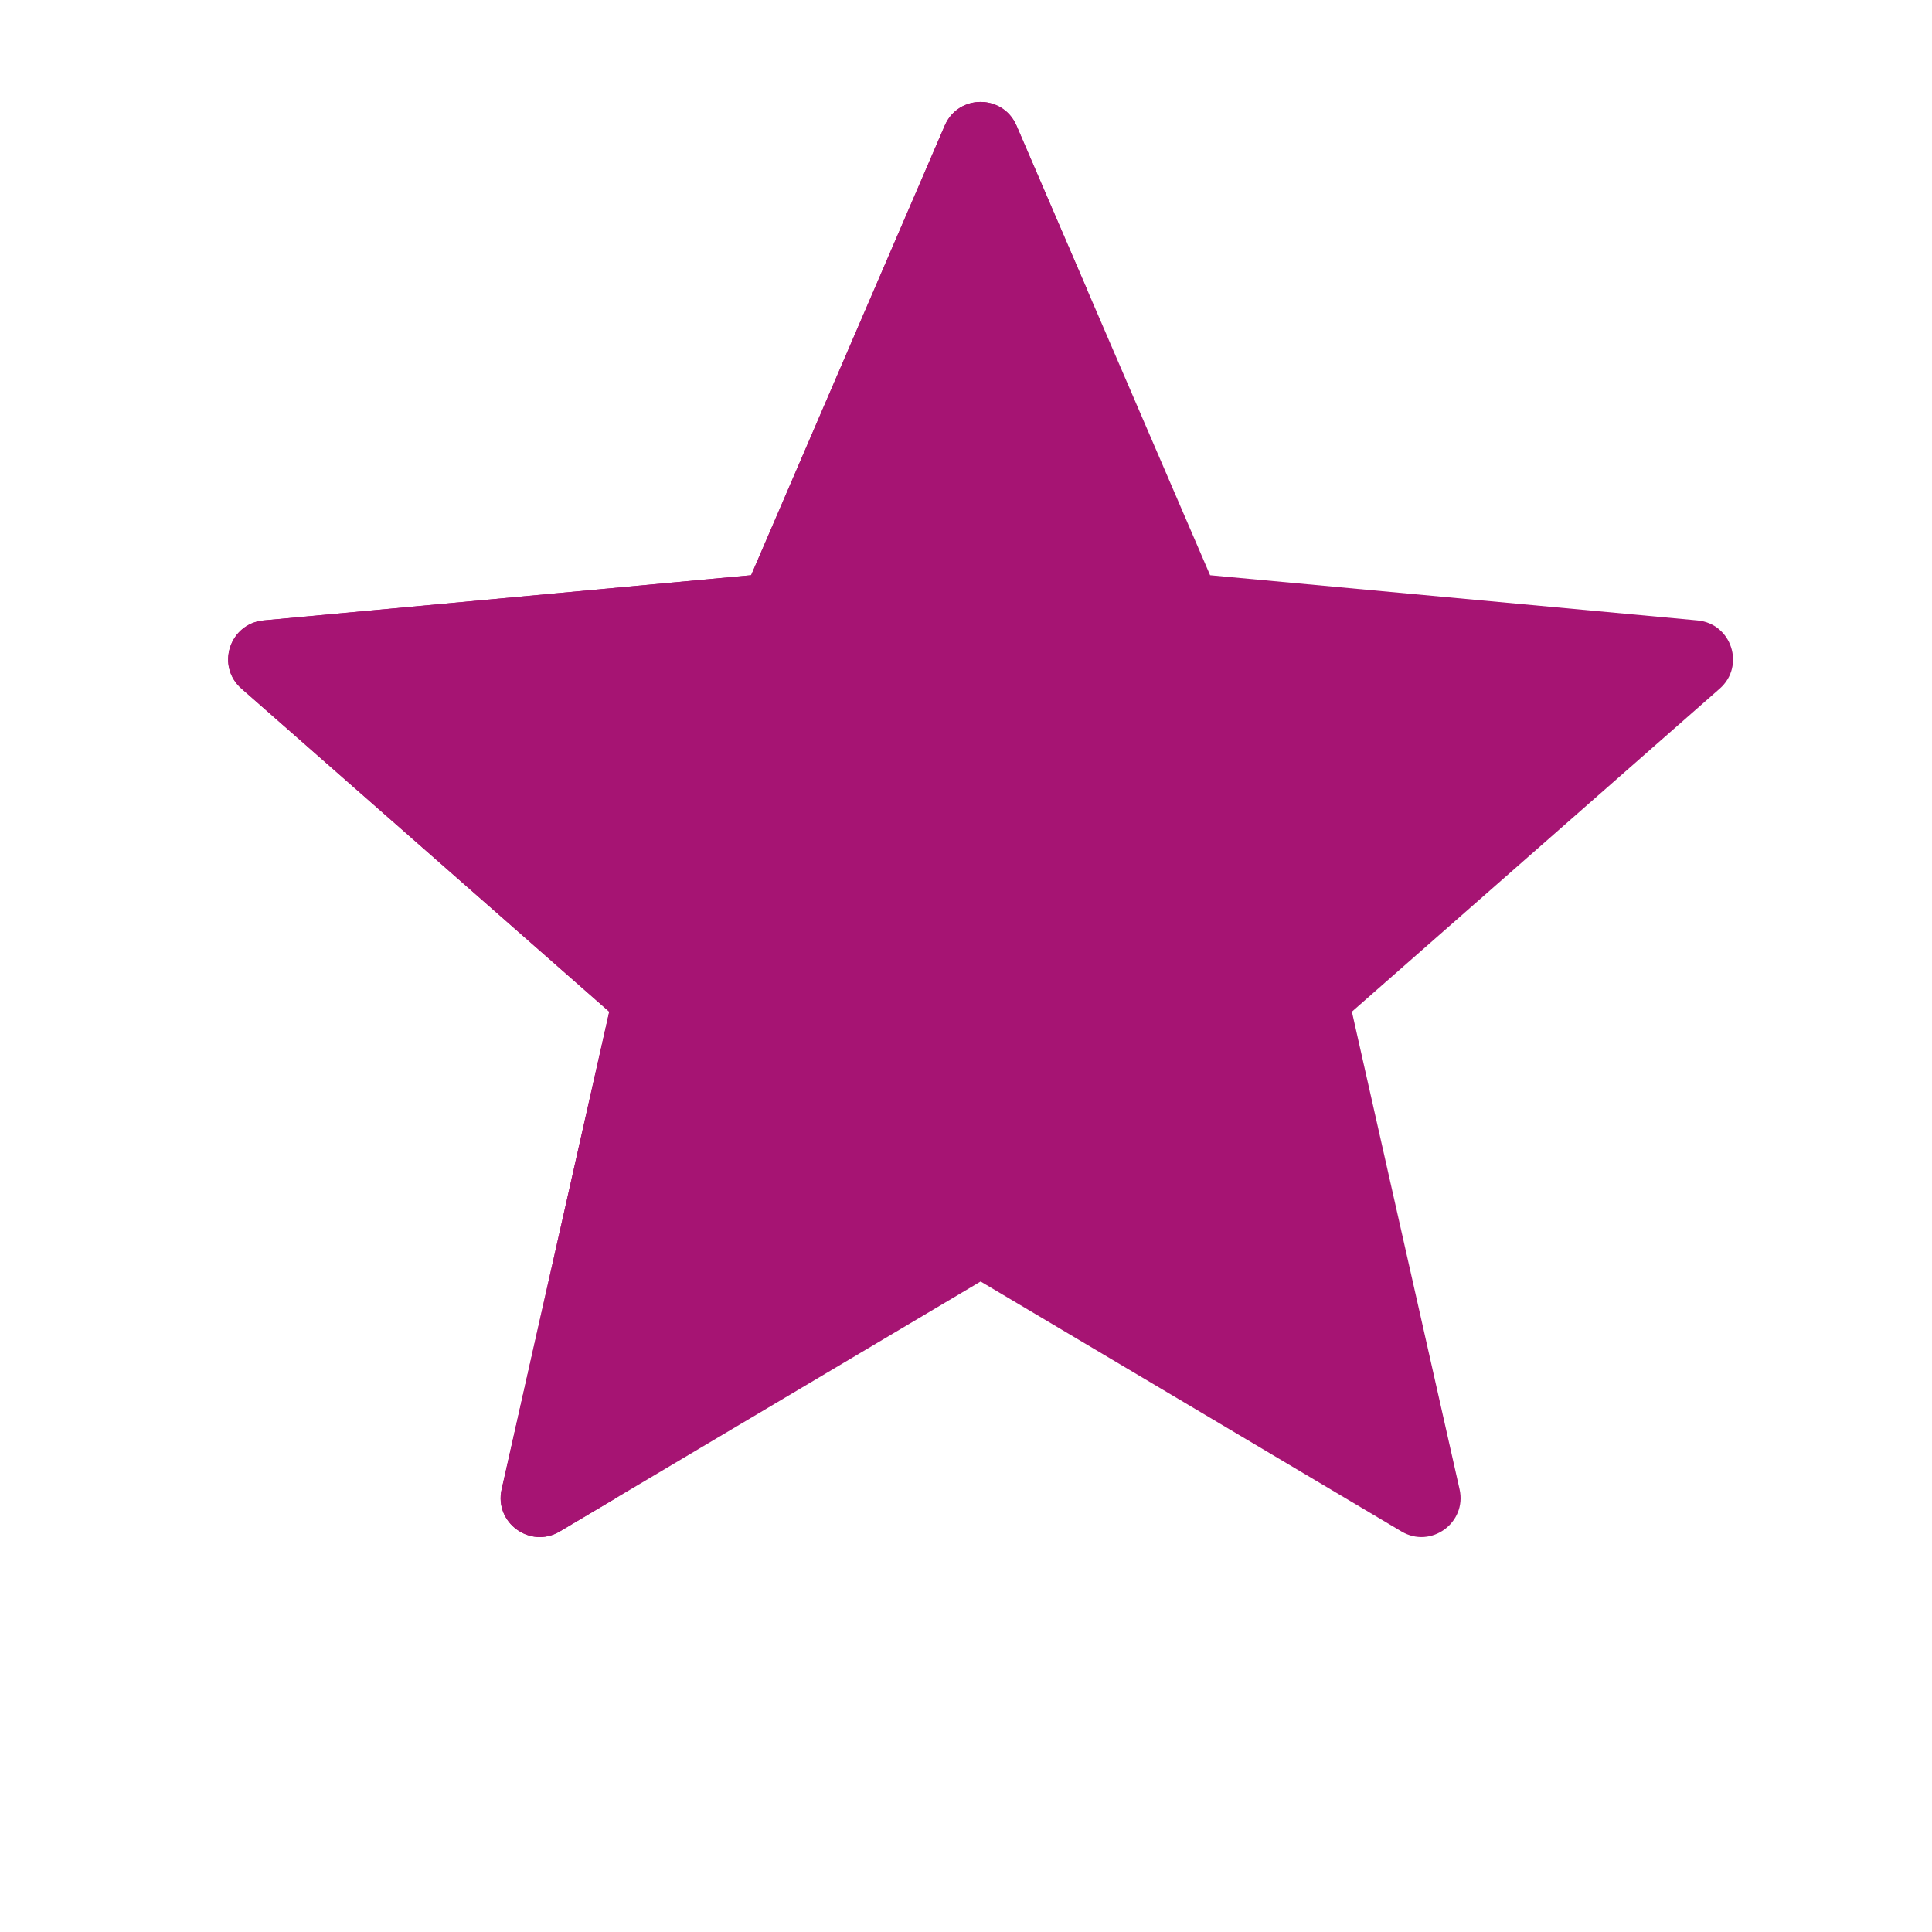 <svg width="23" height="23" viewBox="0 0 23 23" fill="none" xmlns="http://www.w3.org/2000/svg">
<path d="M20.209 7.386L14.406 6.848L12.101 1.495C11.939 1.12 11.408 1.12 11.247 1.495L8.942 6.848L3.139 7.386C2.732 7.424 2.568 7.929 2.875 8.198L7.253 12.044L5.972 17.73C5.882 18.128 6.312 18.44 6.663 18.232L11.674 15.256L16.685 18.232C17.035 18.44 17.465 18.128 17.376 17.73L16.094 12.044L20.473 8.198C20.779 7.929 20.615 7.424 20.209 7.386Z" fill="#A61473"/>
<path d="M12.939 3.442L12.101 1.495C11.939 1.12 11.408 1.12 11.247 1.495L8.942 6.848L3.139 7.386C2.732 7.424 2.568 7.929 2.875 8.198L7.253 12.044L5.972 17.73C5.882 18.128 6.312 18.44 6.663 18.232L7.33 17.836C8.423 10.758 11.497 5.563 12.939 3.442Z" fill="#A61473"/>
</svg>
